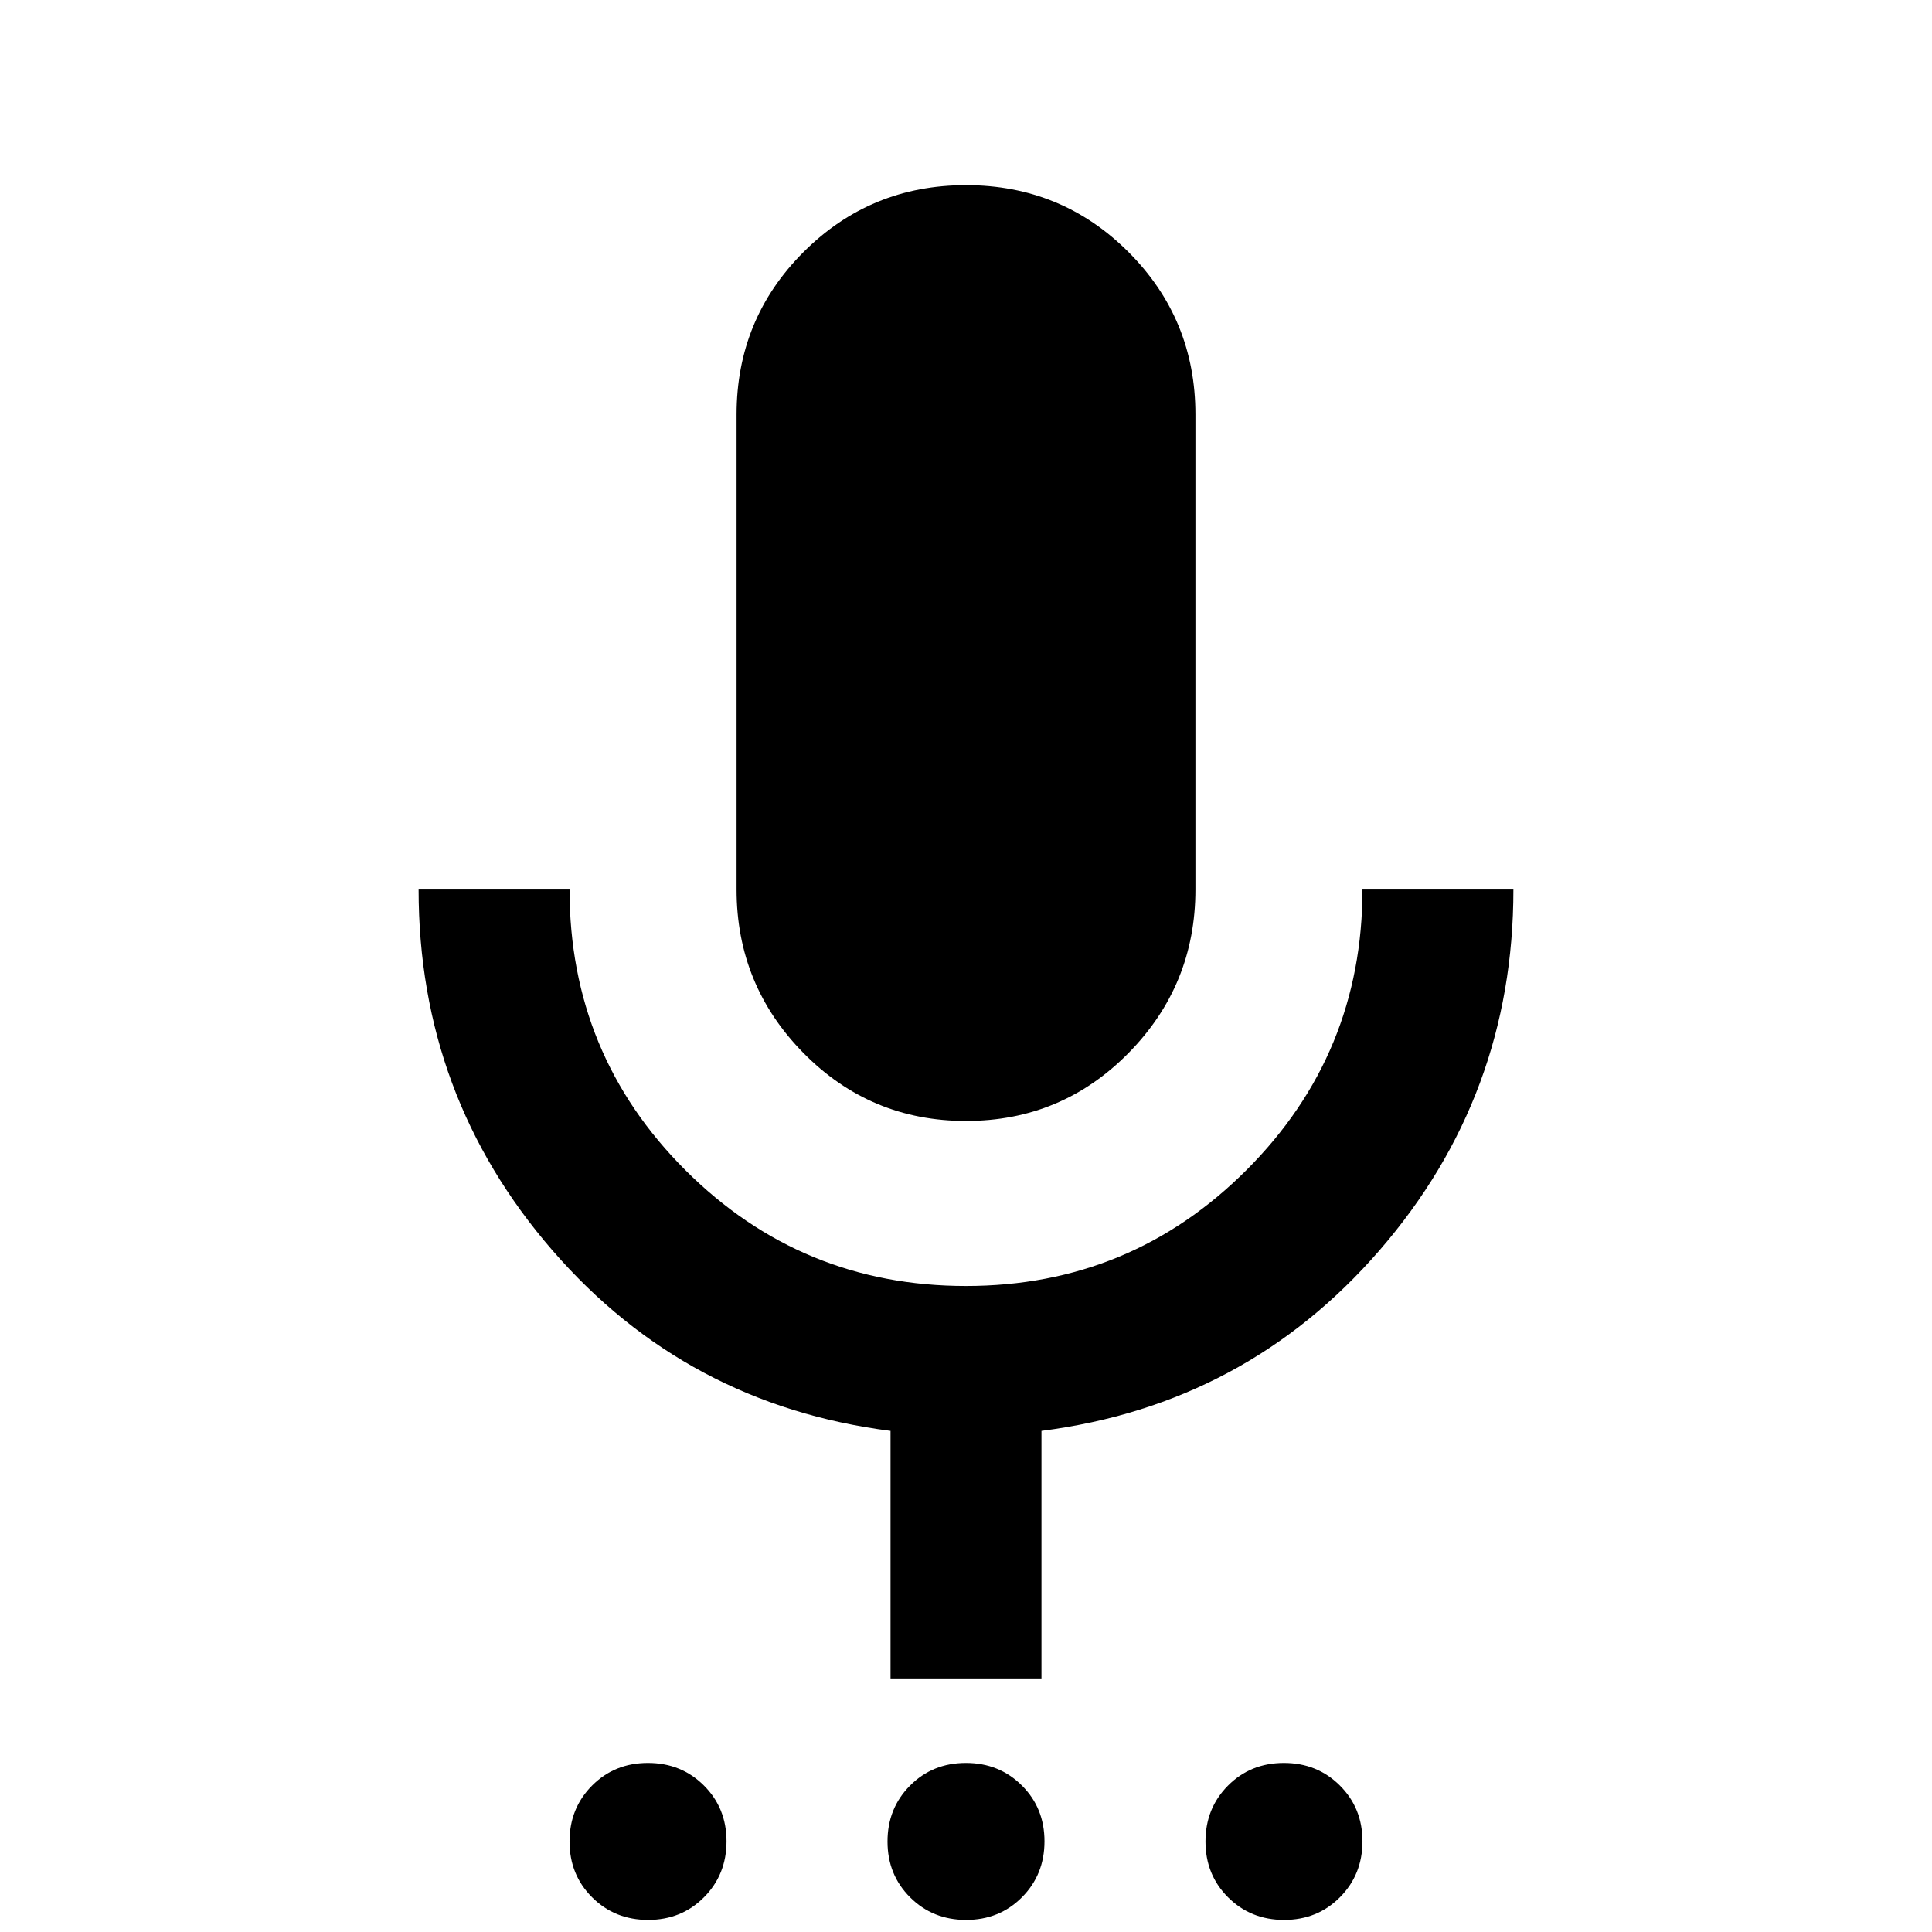 <svg xmlns="http://www.w3.org/2000/svg" height="24" viewBox="0 -960 960 960" width="24"><path d="M322.05-6q-16.55 0-27.8-11.2Q283-28.39 283-44.95q0-16.55 11.2-27.8Q305.39-84 321.95-84q16.55 0 27.8 11.2Q361-61.61 361-45.05q0 16.55-11.2 27.8Q338.61-6 322.05-6Zm158 0q-16.55 0-27.8-11.2Q441-28.39 441-44.95q0-16.55 11.2-27.8Q463.39-84 479.95-84q16.55 0 27.8 11.2Q519-61.61 519-45.05q0 16.55-11.2 27.8Q496.61-6 480.05-6Zm158 0q-16.55 0-27.8-11.2Q599-28.39 599-44.95q0-16.55 11.2-27.8Q621.39-84 637.95-84q16.55 0 27.8 11.2Q677-61.61 677-45.05q0 16.55-11.2 27.8Q654.61-6 638.05-6ZM480-403q-47.5 0-80.75-33.75T366-518v-236q0-47.5 33.25-80.75T480-868q47.5 0 80.75 33.25T594-754v236q0 47.5-33.25 81.25T480-403Zm-37.5 277v-123q-101.5-13-168-89.7T208-518h75q0 82 57.62 139.5T480-321q81.76 0 139.38-57.62Q677-436.24 677-518h75q0 102.5-66.5 179.25T517.5-249v123h-75Z"/></svg>